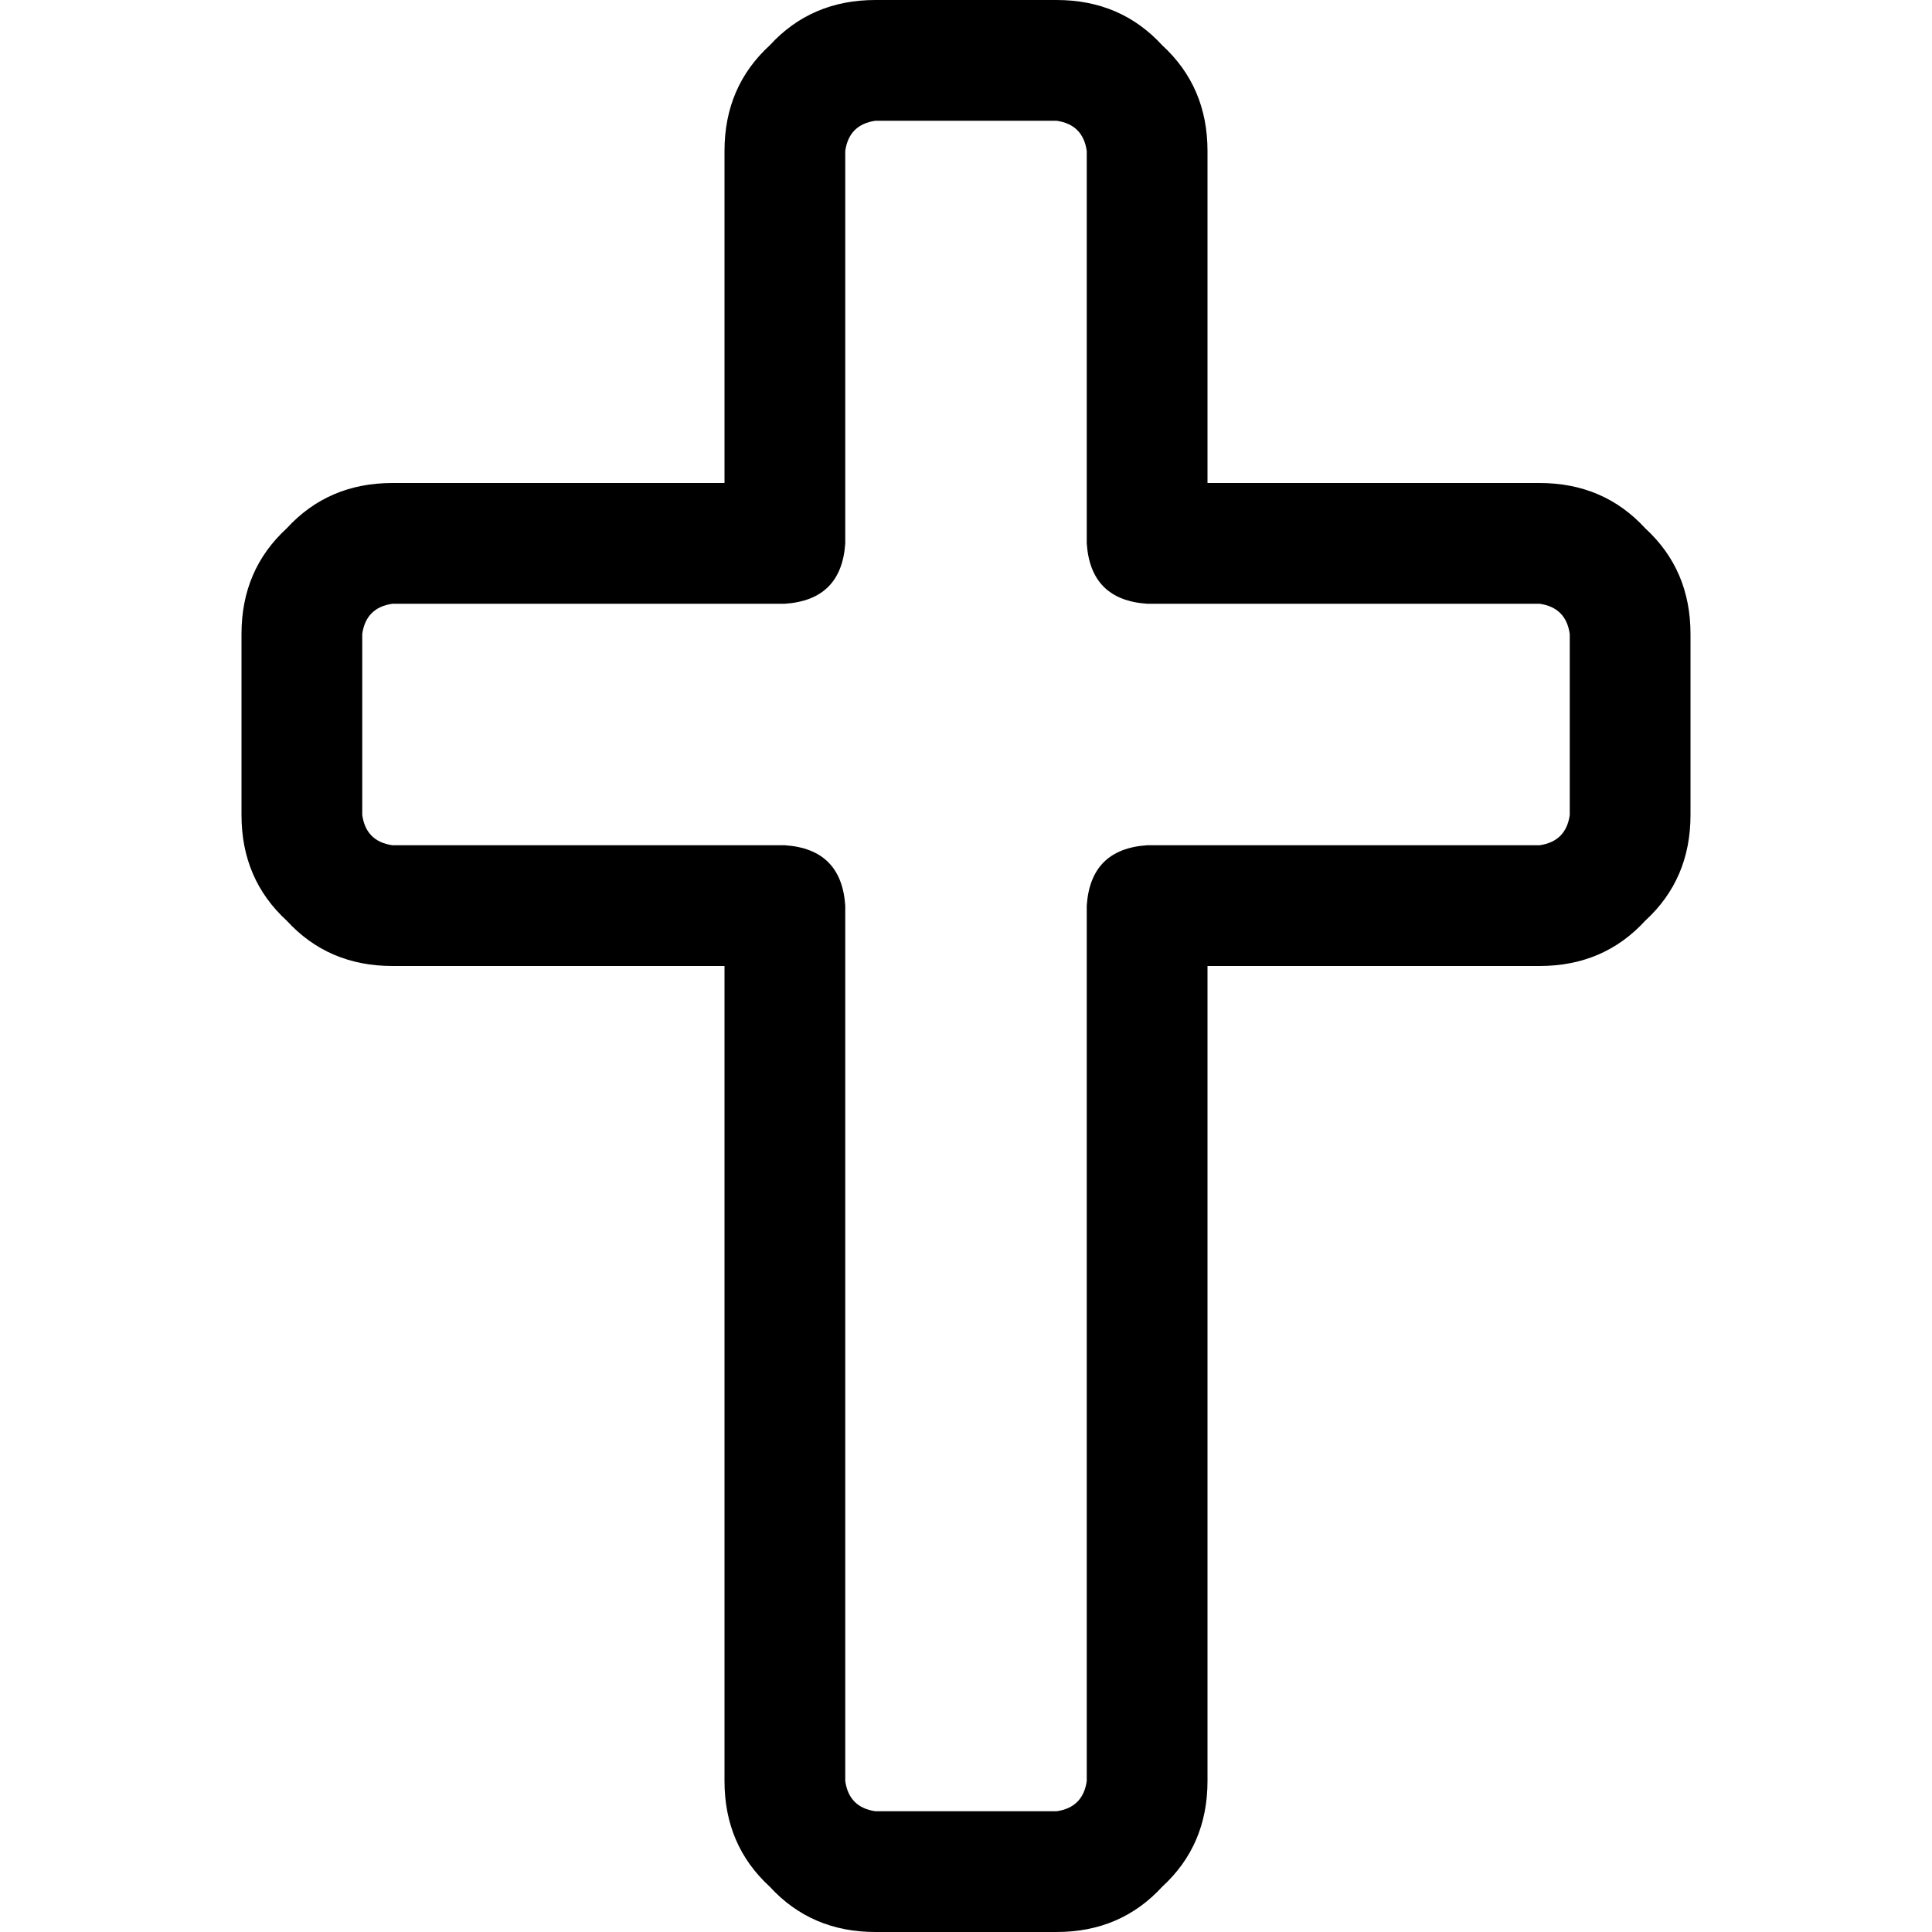 <svg xmlns="http://www.w3.org/2000/svg" viewBox="0 0 512 512">
  <path d="M 192 40 Q 192 23 204 12 L 204 12 Q 215 0 232 0 L 280 0 Q 297 0 308 12 Q 320 23 320 40 L 320 128 L 408 128 Q 425 128 436 140 Q 448 151 448 168 L 448 216 Q 448 233 436 244 Q 425 256 408 256 L 320 256 L 320 472 Q 320 489 308 500 Q 297 512 280 512 L 232 512 Q 215 512 204 500 Q 192 489 192 472 L 192 256 L 104 256 Q 87 256 76 244 Q 64 233 64 216 L 64 168 Q 64 151 76 140 Q 87 128 104 128 L 192 128 L 192 40 L 192 40 Z M 232 32 Q 225 33 224 40 L 224 144 Q 223 159 208 160 L 104 160 Q 97 161 96 168 L 96 216 Q 97 223 104 224 L 208 224 Q 223 225 224 240 L 224 472 Q 225 479 232 480 L 280 480 Q 287 479 288 472 L 288 240 Q 289 225 304 224 L 408 224 Q 415 223 416 216 L 416 168 Q 415 161 408 160 L 304 160 Q 289 159 288 144 L 288 40 Q 287 33 280 32 L 232 32 L 232 32 Z" />
</svg>